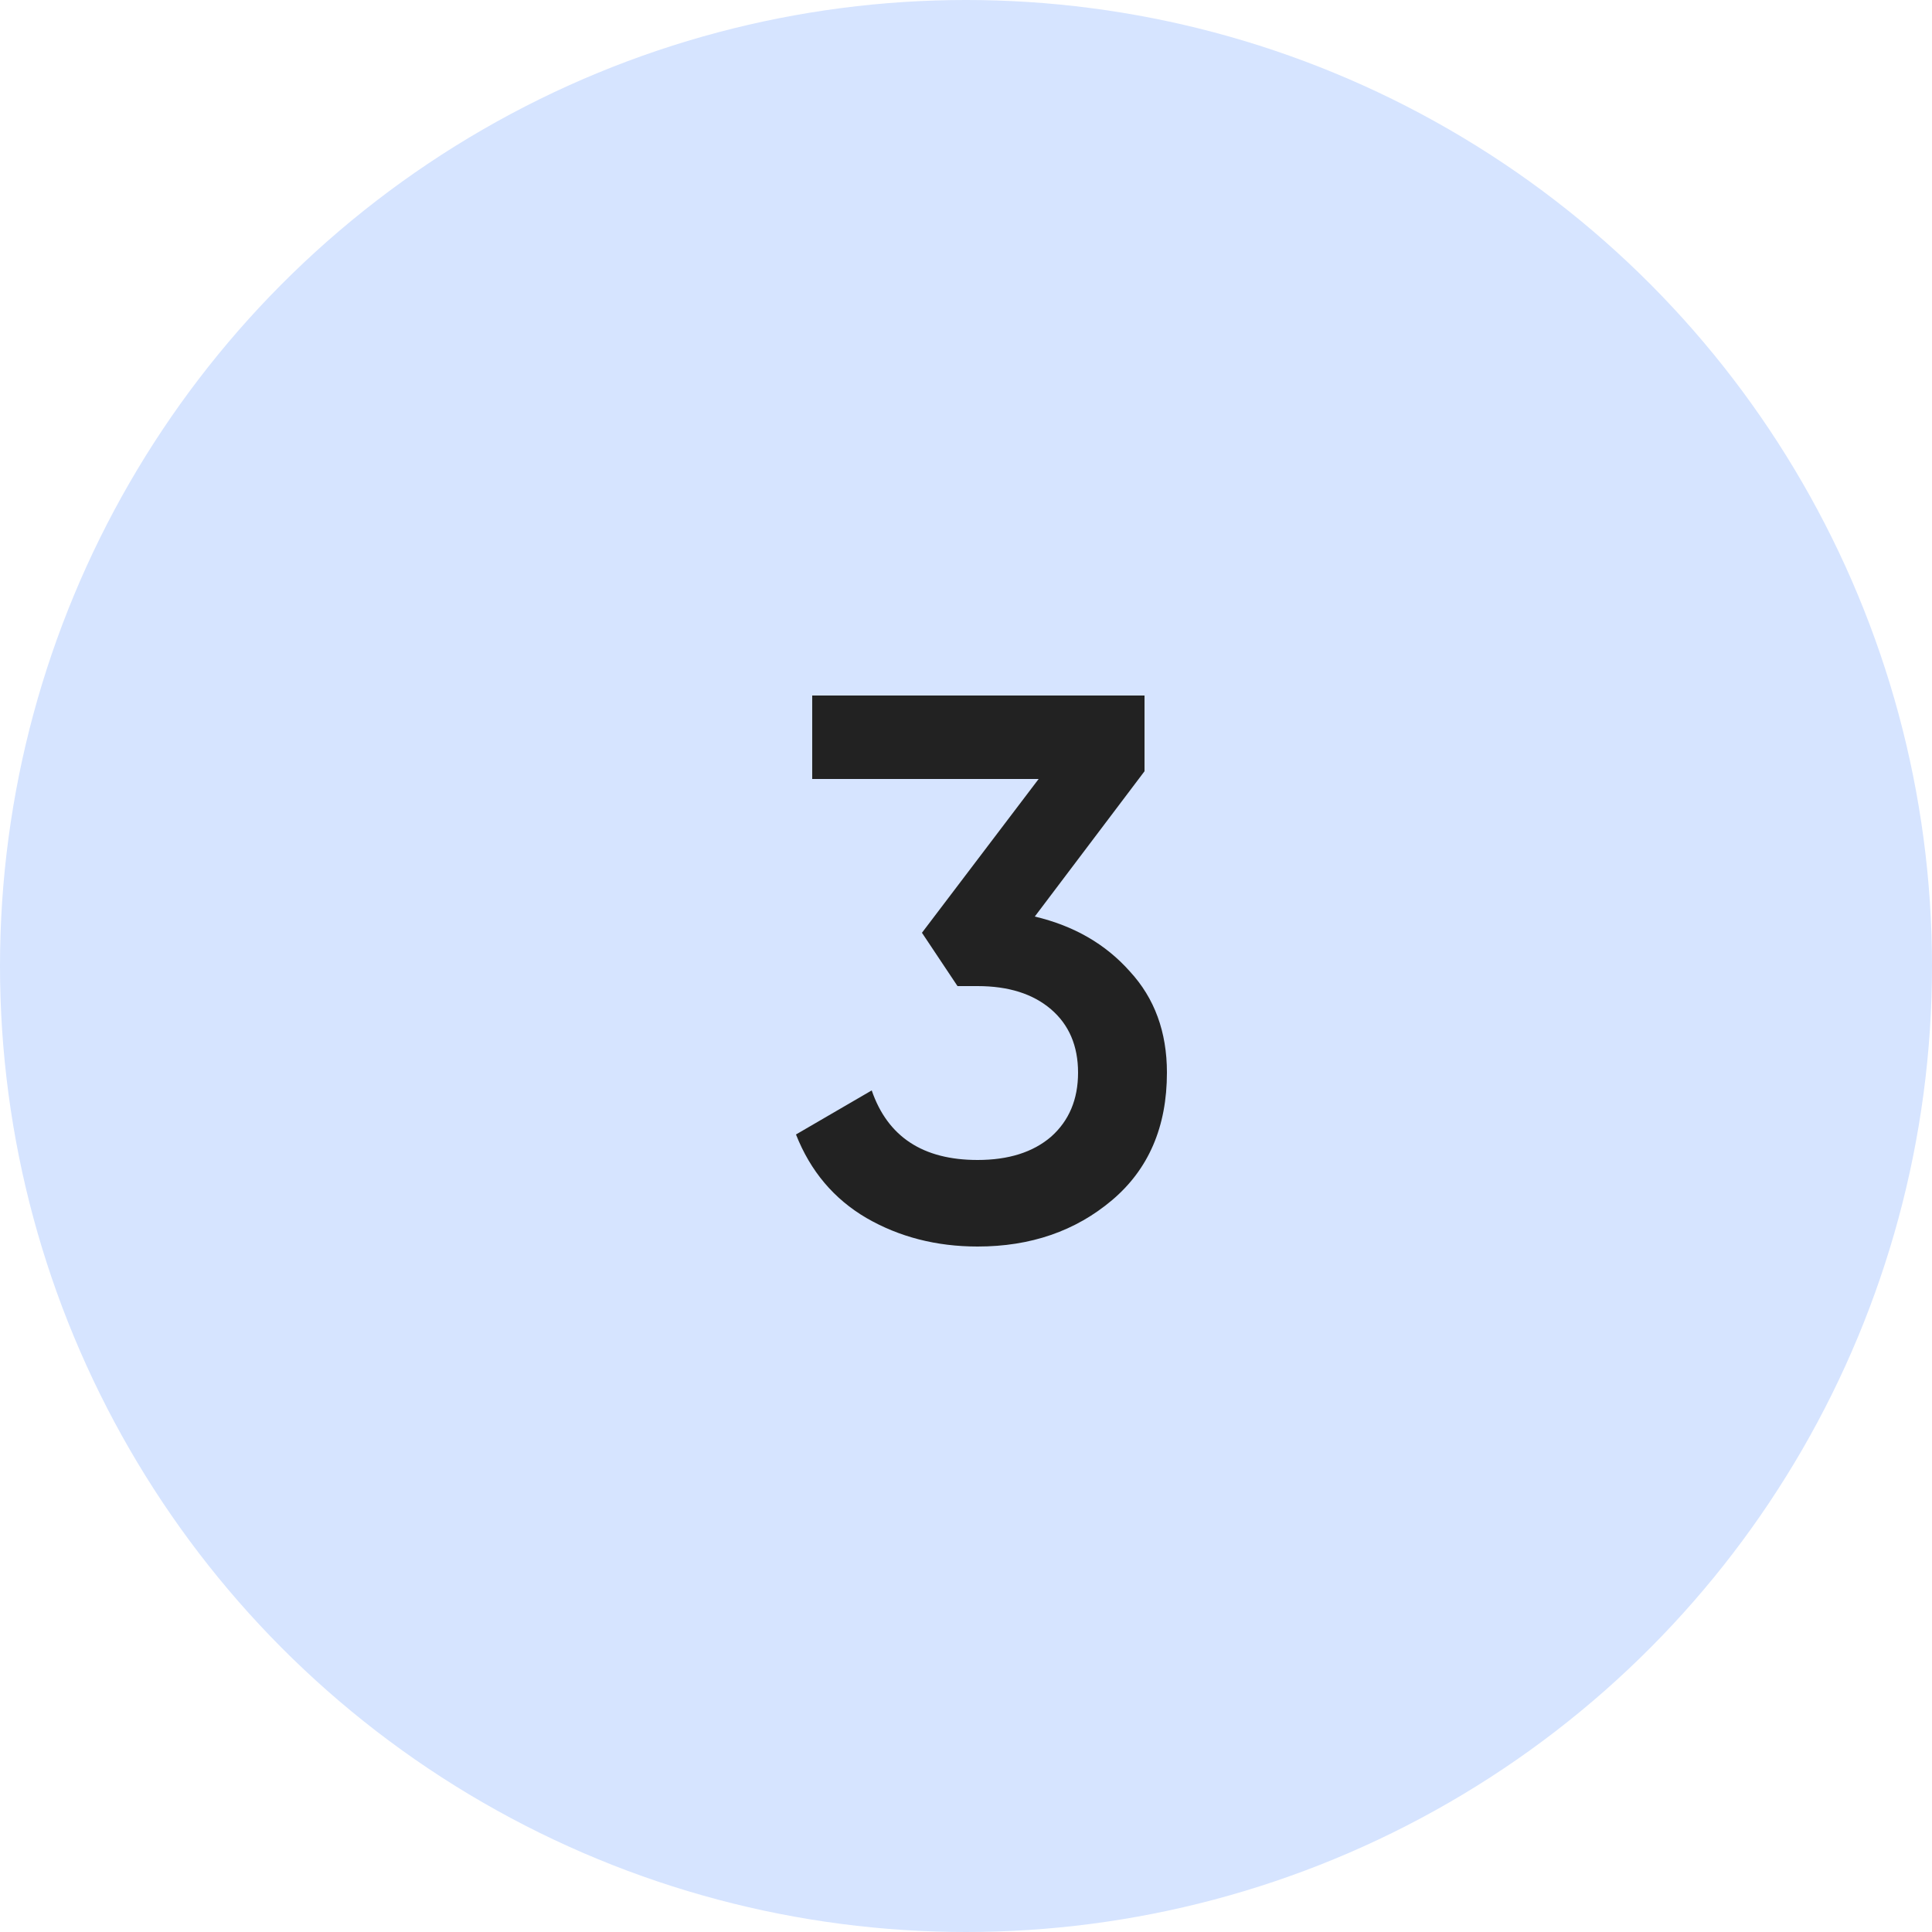 <svg width="50" height="50" viewBox="0 0 50 50" fill="none" xmlns="http://www.w3.org/2000/svg">
<circle cx="25" cy="25" r="25" fill="#D6E4FF"/>
<path d="M26.78 23.72C27.793 23.96 28.613 24.433 29.24 25.14C29.88 25.833 30.2 26.707 30.2 27.76C30.2 29.16 29.726 30.26 28.78 31.06C27.833 31.86 26.673 32.26 25.3 32.26C24.233 32.26 23.273 32.013 22.42 31.52C21.58 31.027 20.973 30.307 20.6 29.36L22.56 28.22C22.973 29.42 23.886 30.02 25.3 30.02C26.1 30.02 26.733 29.82 27.2 29.42C27.666 29.007 27.9 28.453 27.9 27.76C27.9 27.067 27.666 26.52 27.2 26.12C26.733 25.72 26.1 25.52 25.3 25.52H24.78L23.86 24.14L26.88 20.16H21.02V18H29.62V19.96L26.78 23.72Z" fill="#222222"/>
</svg>
